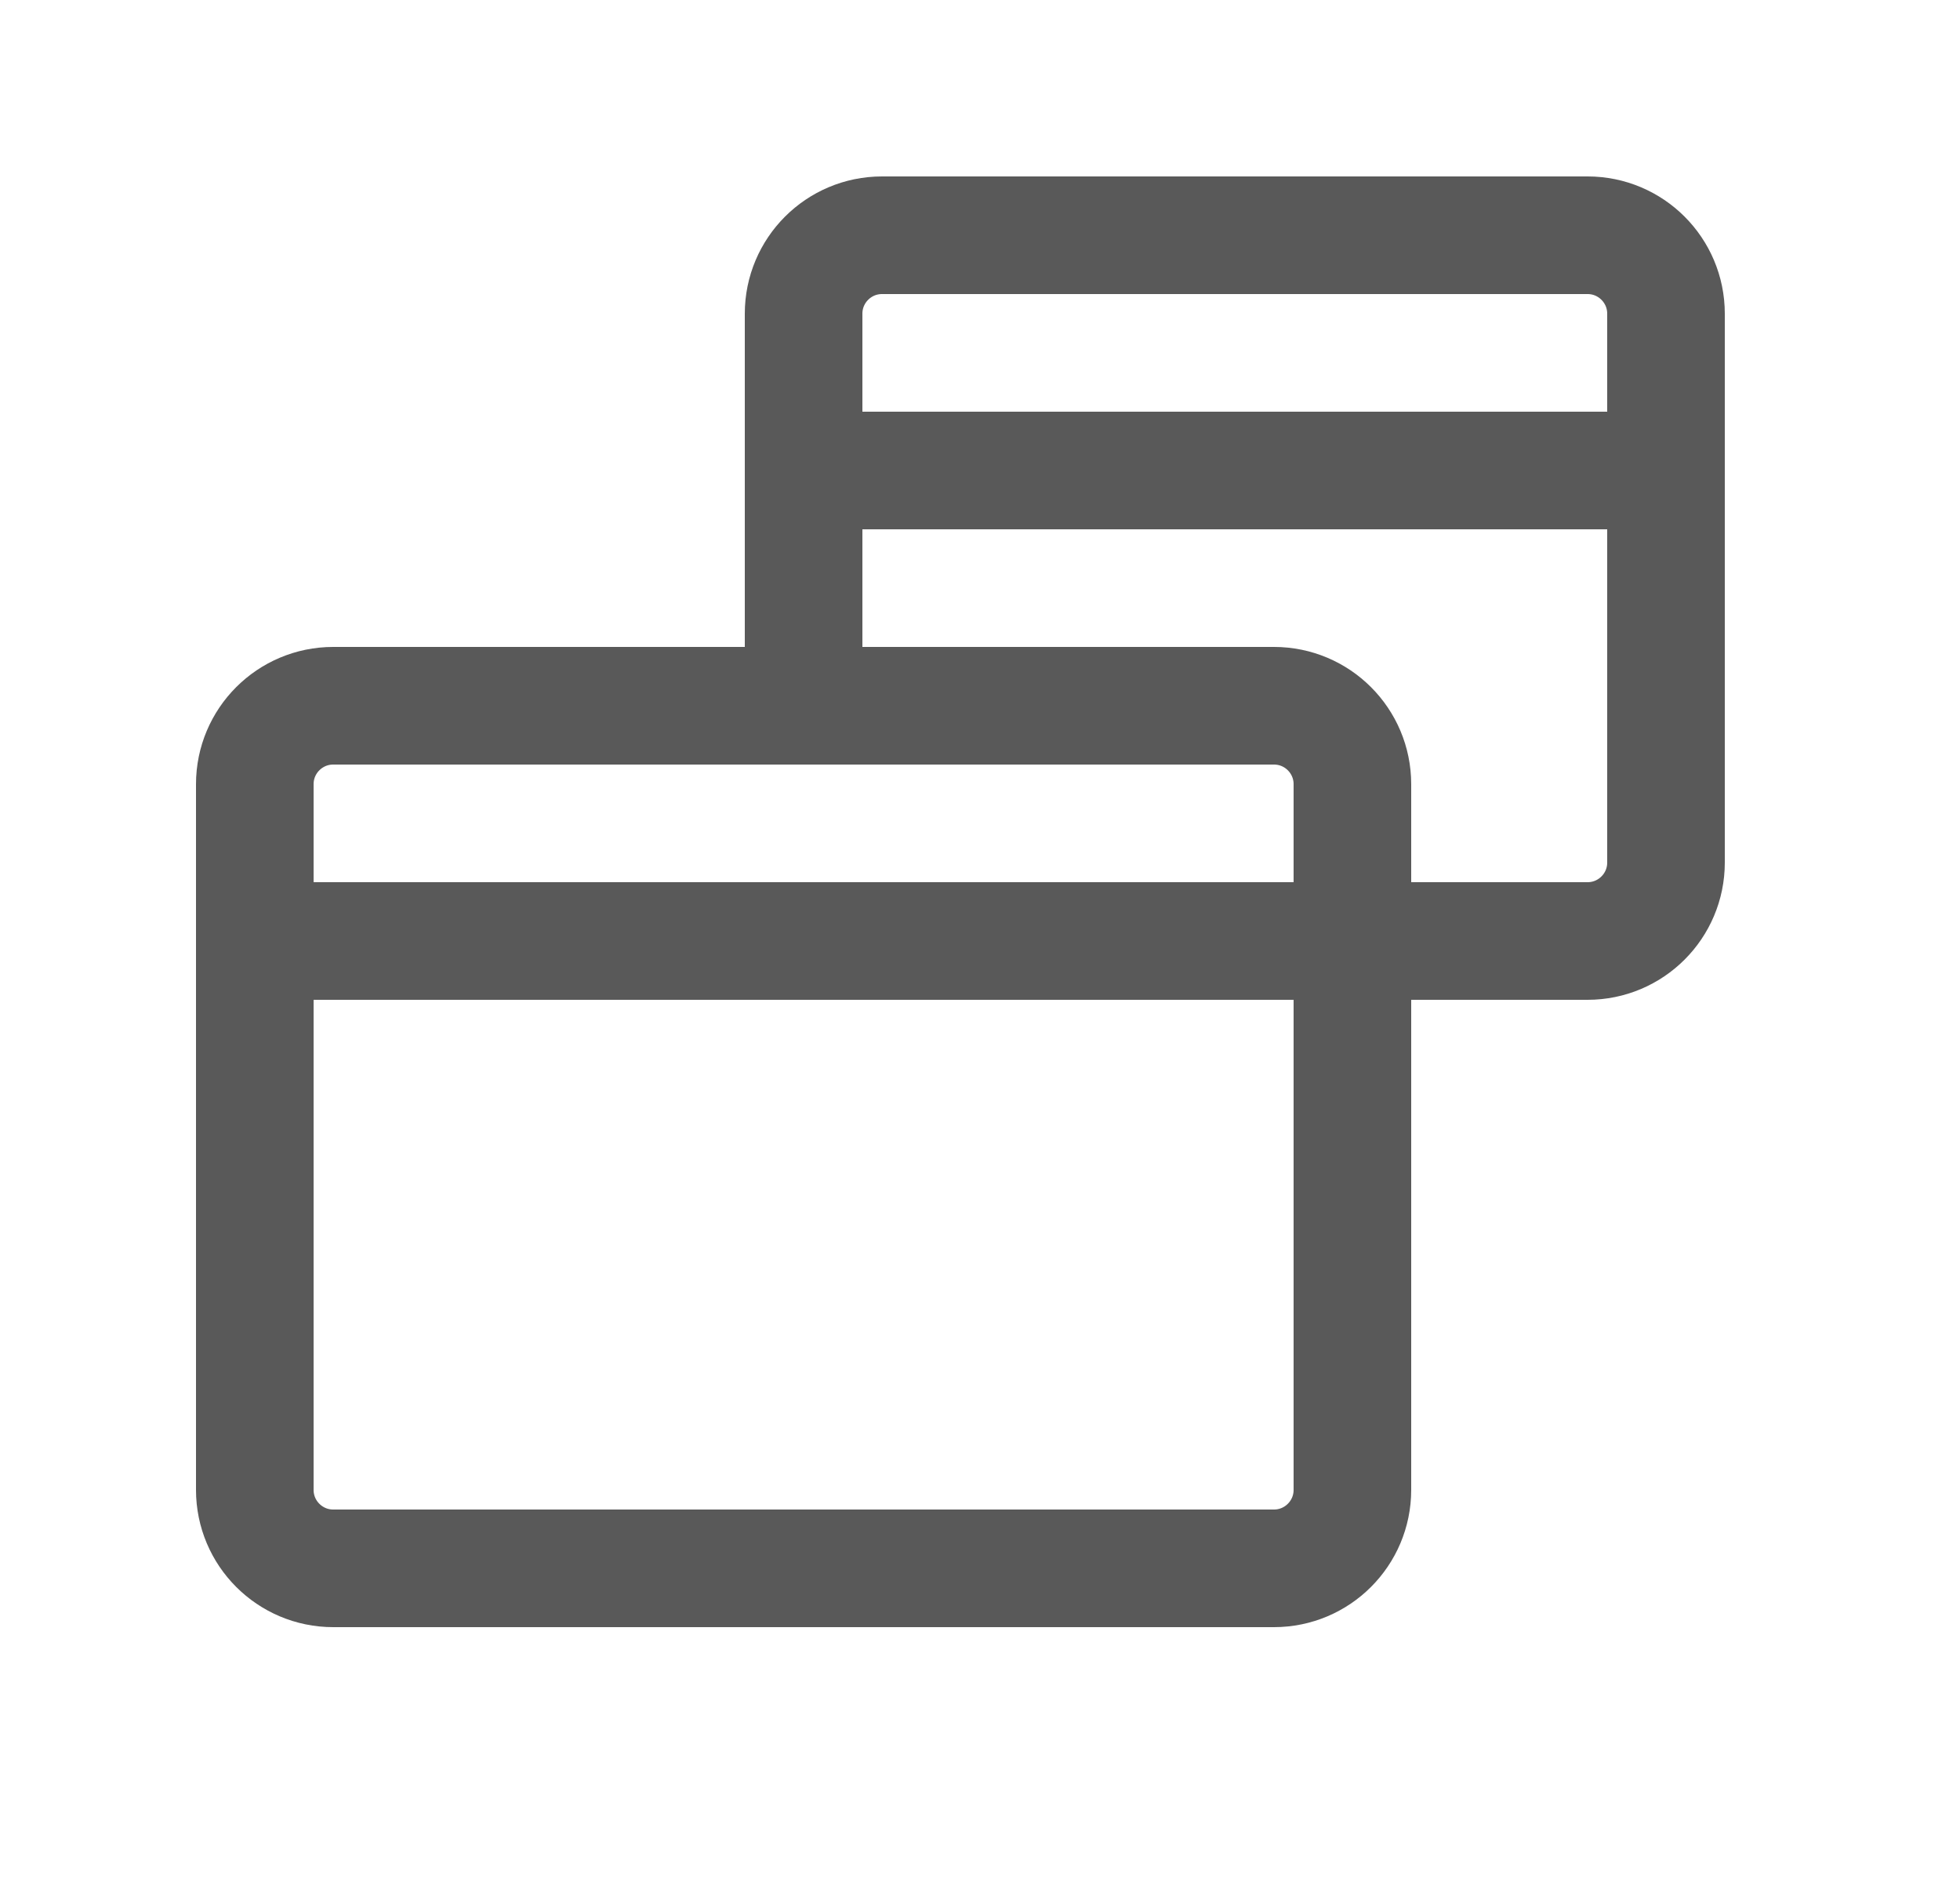 <svg width="25" height="24" viewBox="0 0 25 24" fill="none" xmlns="http://www.w3.org/2000/svg">
<path d="M10.25 9V4C10.25 3.448 10.698 3 11.25 3H20.25C20.802 3 21.25 3.448 21.25 4V11C21.25 11.552 20.802 12 20.25 12H3.25M21.25 6H10.25M4.25 20H16.25C16.802 20 17.25 19.552 17.25 19V10C17.25 9.448 16.802 9 16.25 9H4.25C3.698 9 3.25 9.448 3.25 10V19C3.25 19.552 3.698 20 4.25 20Z" stroke="#595959" stroke-width="1.5" stroke-linecap="round" stroke-linejoin="round"/>
</svg>
